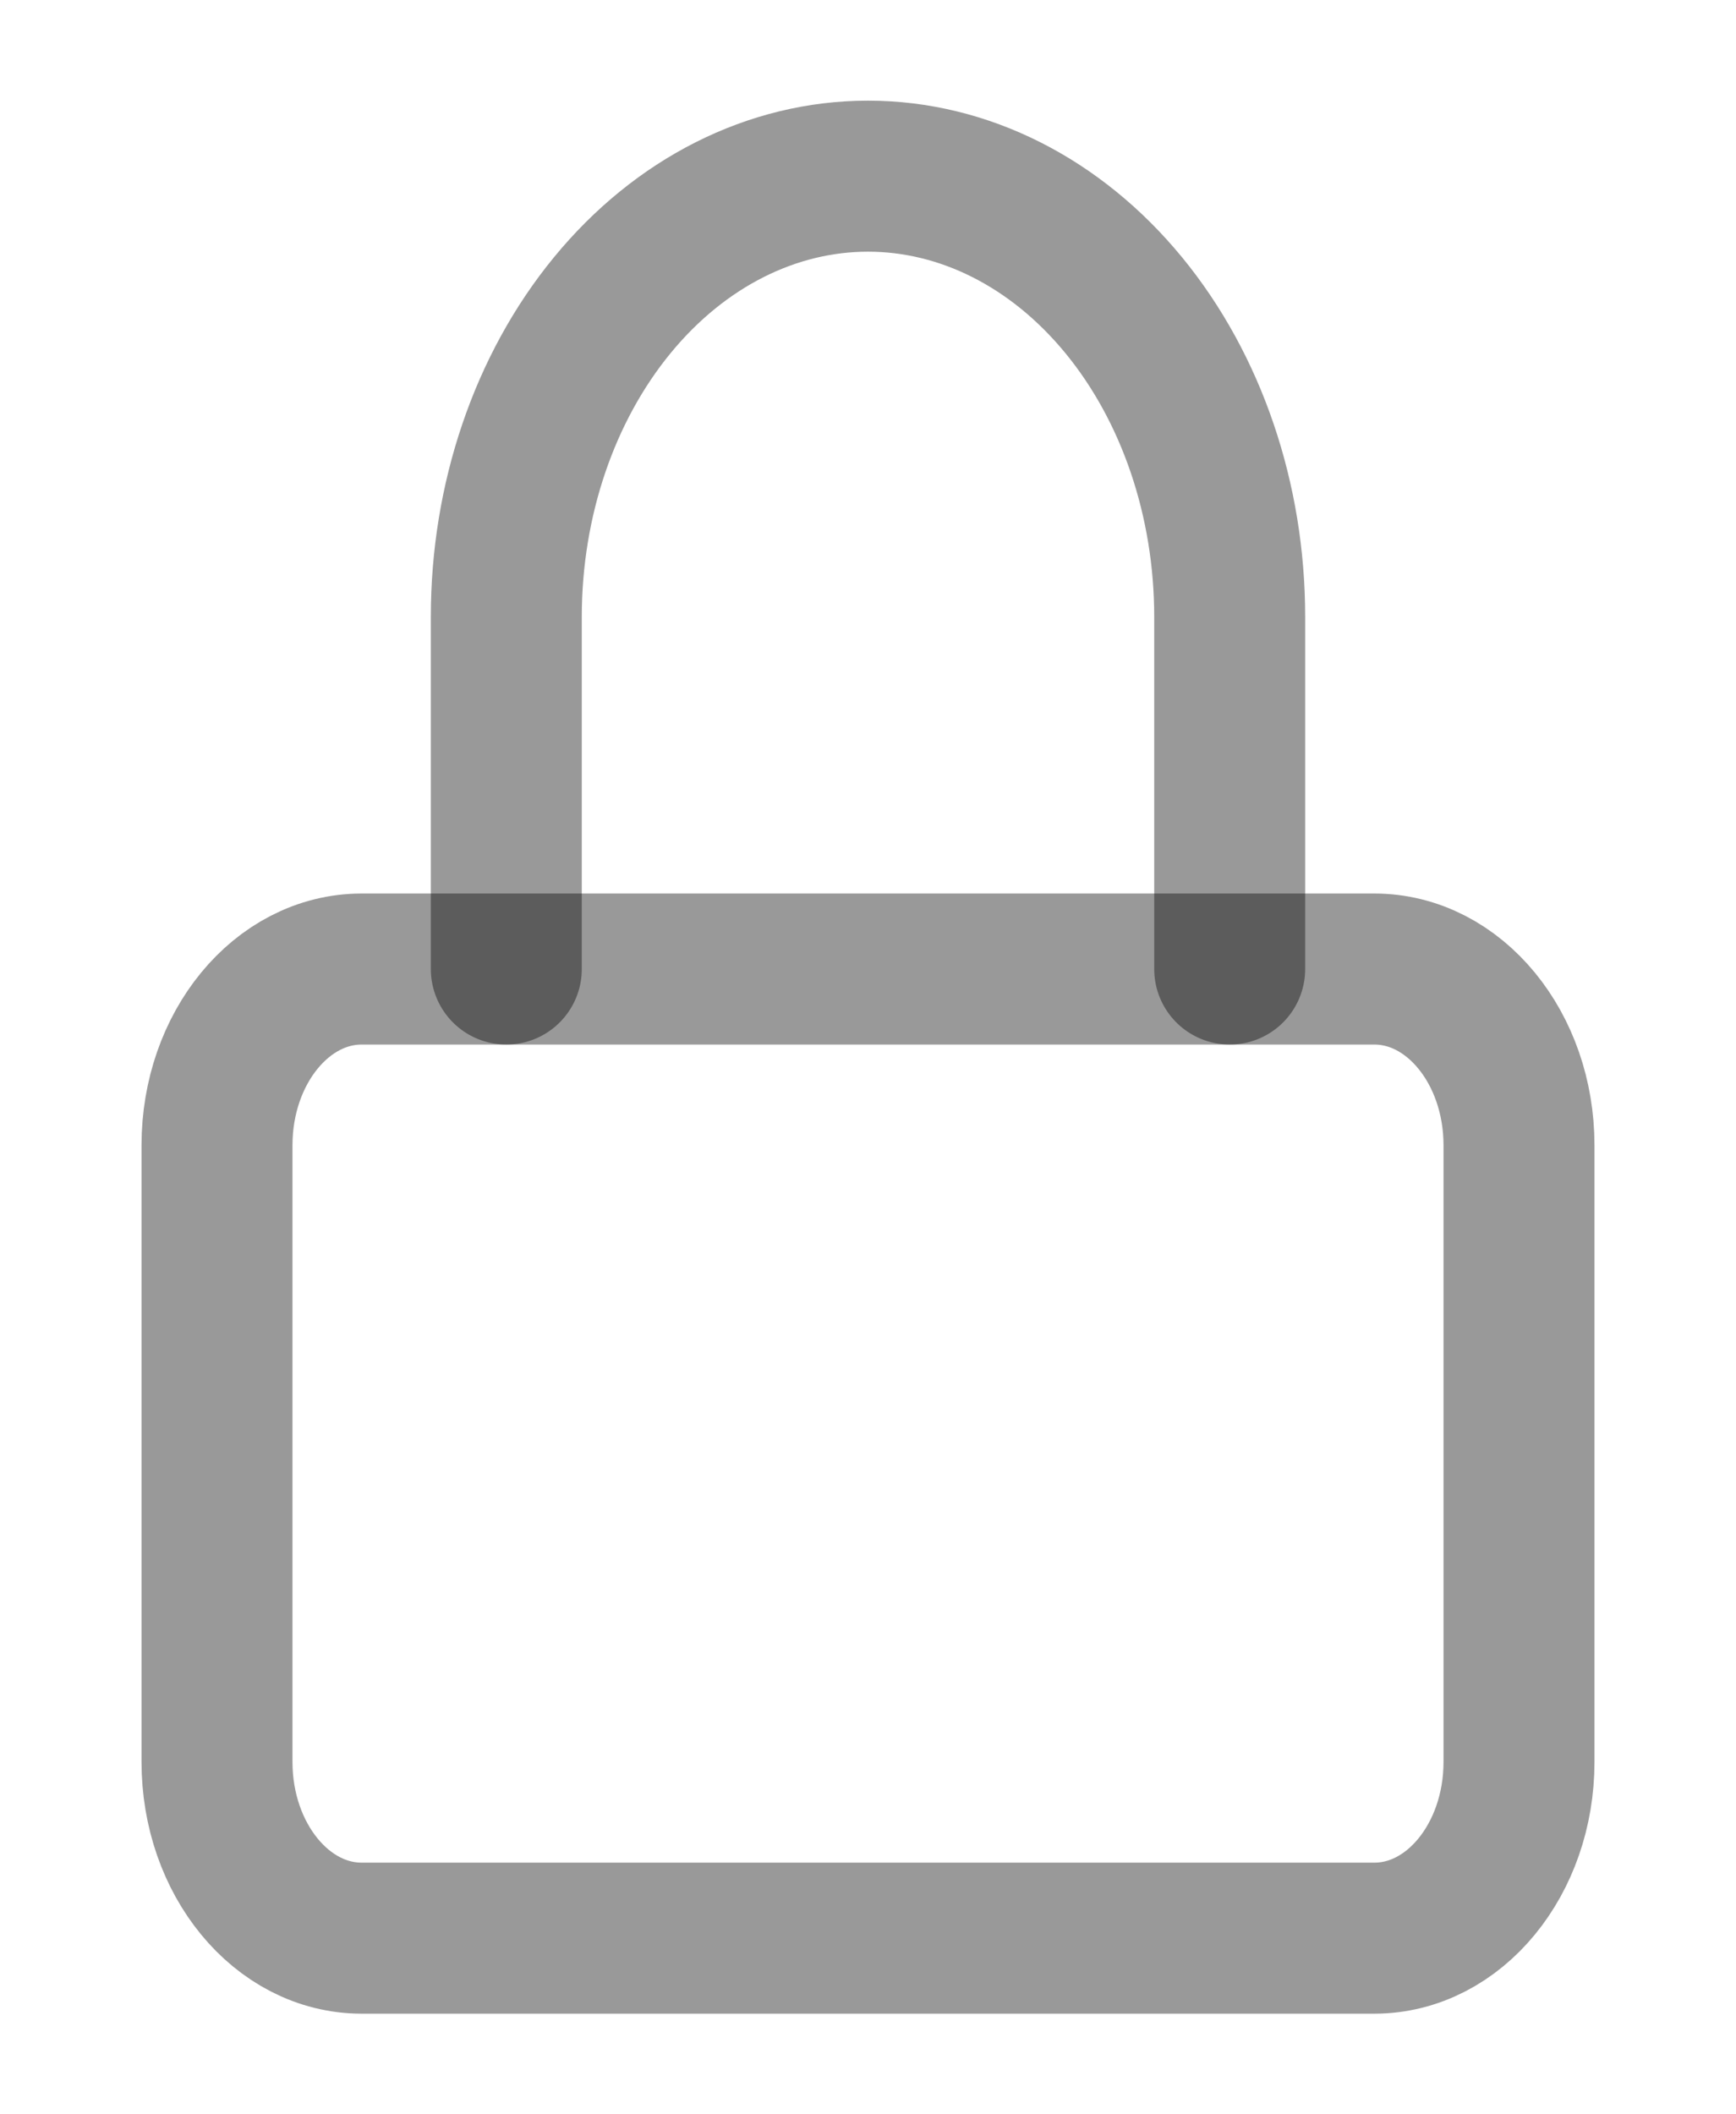 <svg width="23" height="28" viewBox="0 0 23 28" fill="none" xmlns="http://www.w3.org/2000/svg">
<rect width="23" height="28" fill="white"/>
<path d="M18.208 12.833H4.792C3.733 12.833 2.875 13.878 2.875 15.167V23.333C2.875 24.622 3.733 25.667 4.792 25.667H18.208C19.267 25.667 20.125 24.622 20.125 23.333V15.167C20.125 13.878 19.267 12.833 18.208 12.833Z" stroke="black" stroke-opacity="0.4" stroke-width="2" stroke-linecap="round" stroke-linejoin="round"/>
<path d="M6.708 12.833V8.167C6.708 6.62 7.213 5.136 8.112 4.042C9.01 2.948 10.229 2.333 11.5 2.333C12.771 2.333 13.989 2.948 14.888 4.042C15.787 5.136 16.292 6.62 16.292 8.167V12.833" stroke="black" stroke-opacity="0.4" stroke-width="2" stroke-linecap="round" stroke-linejoin="round"/>
</svg>
